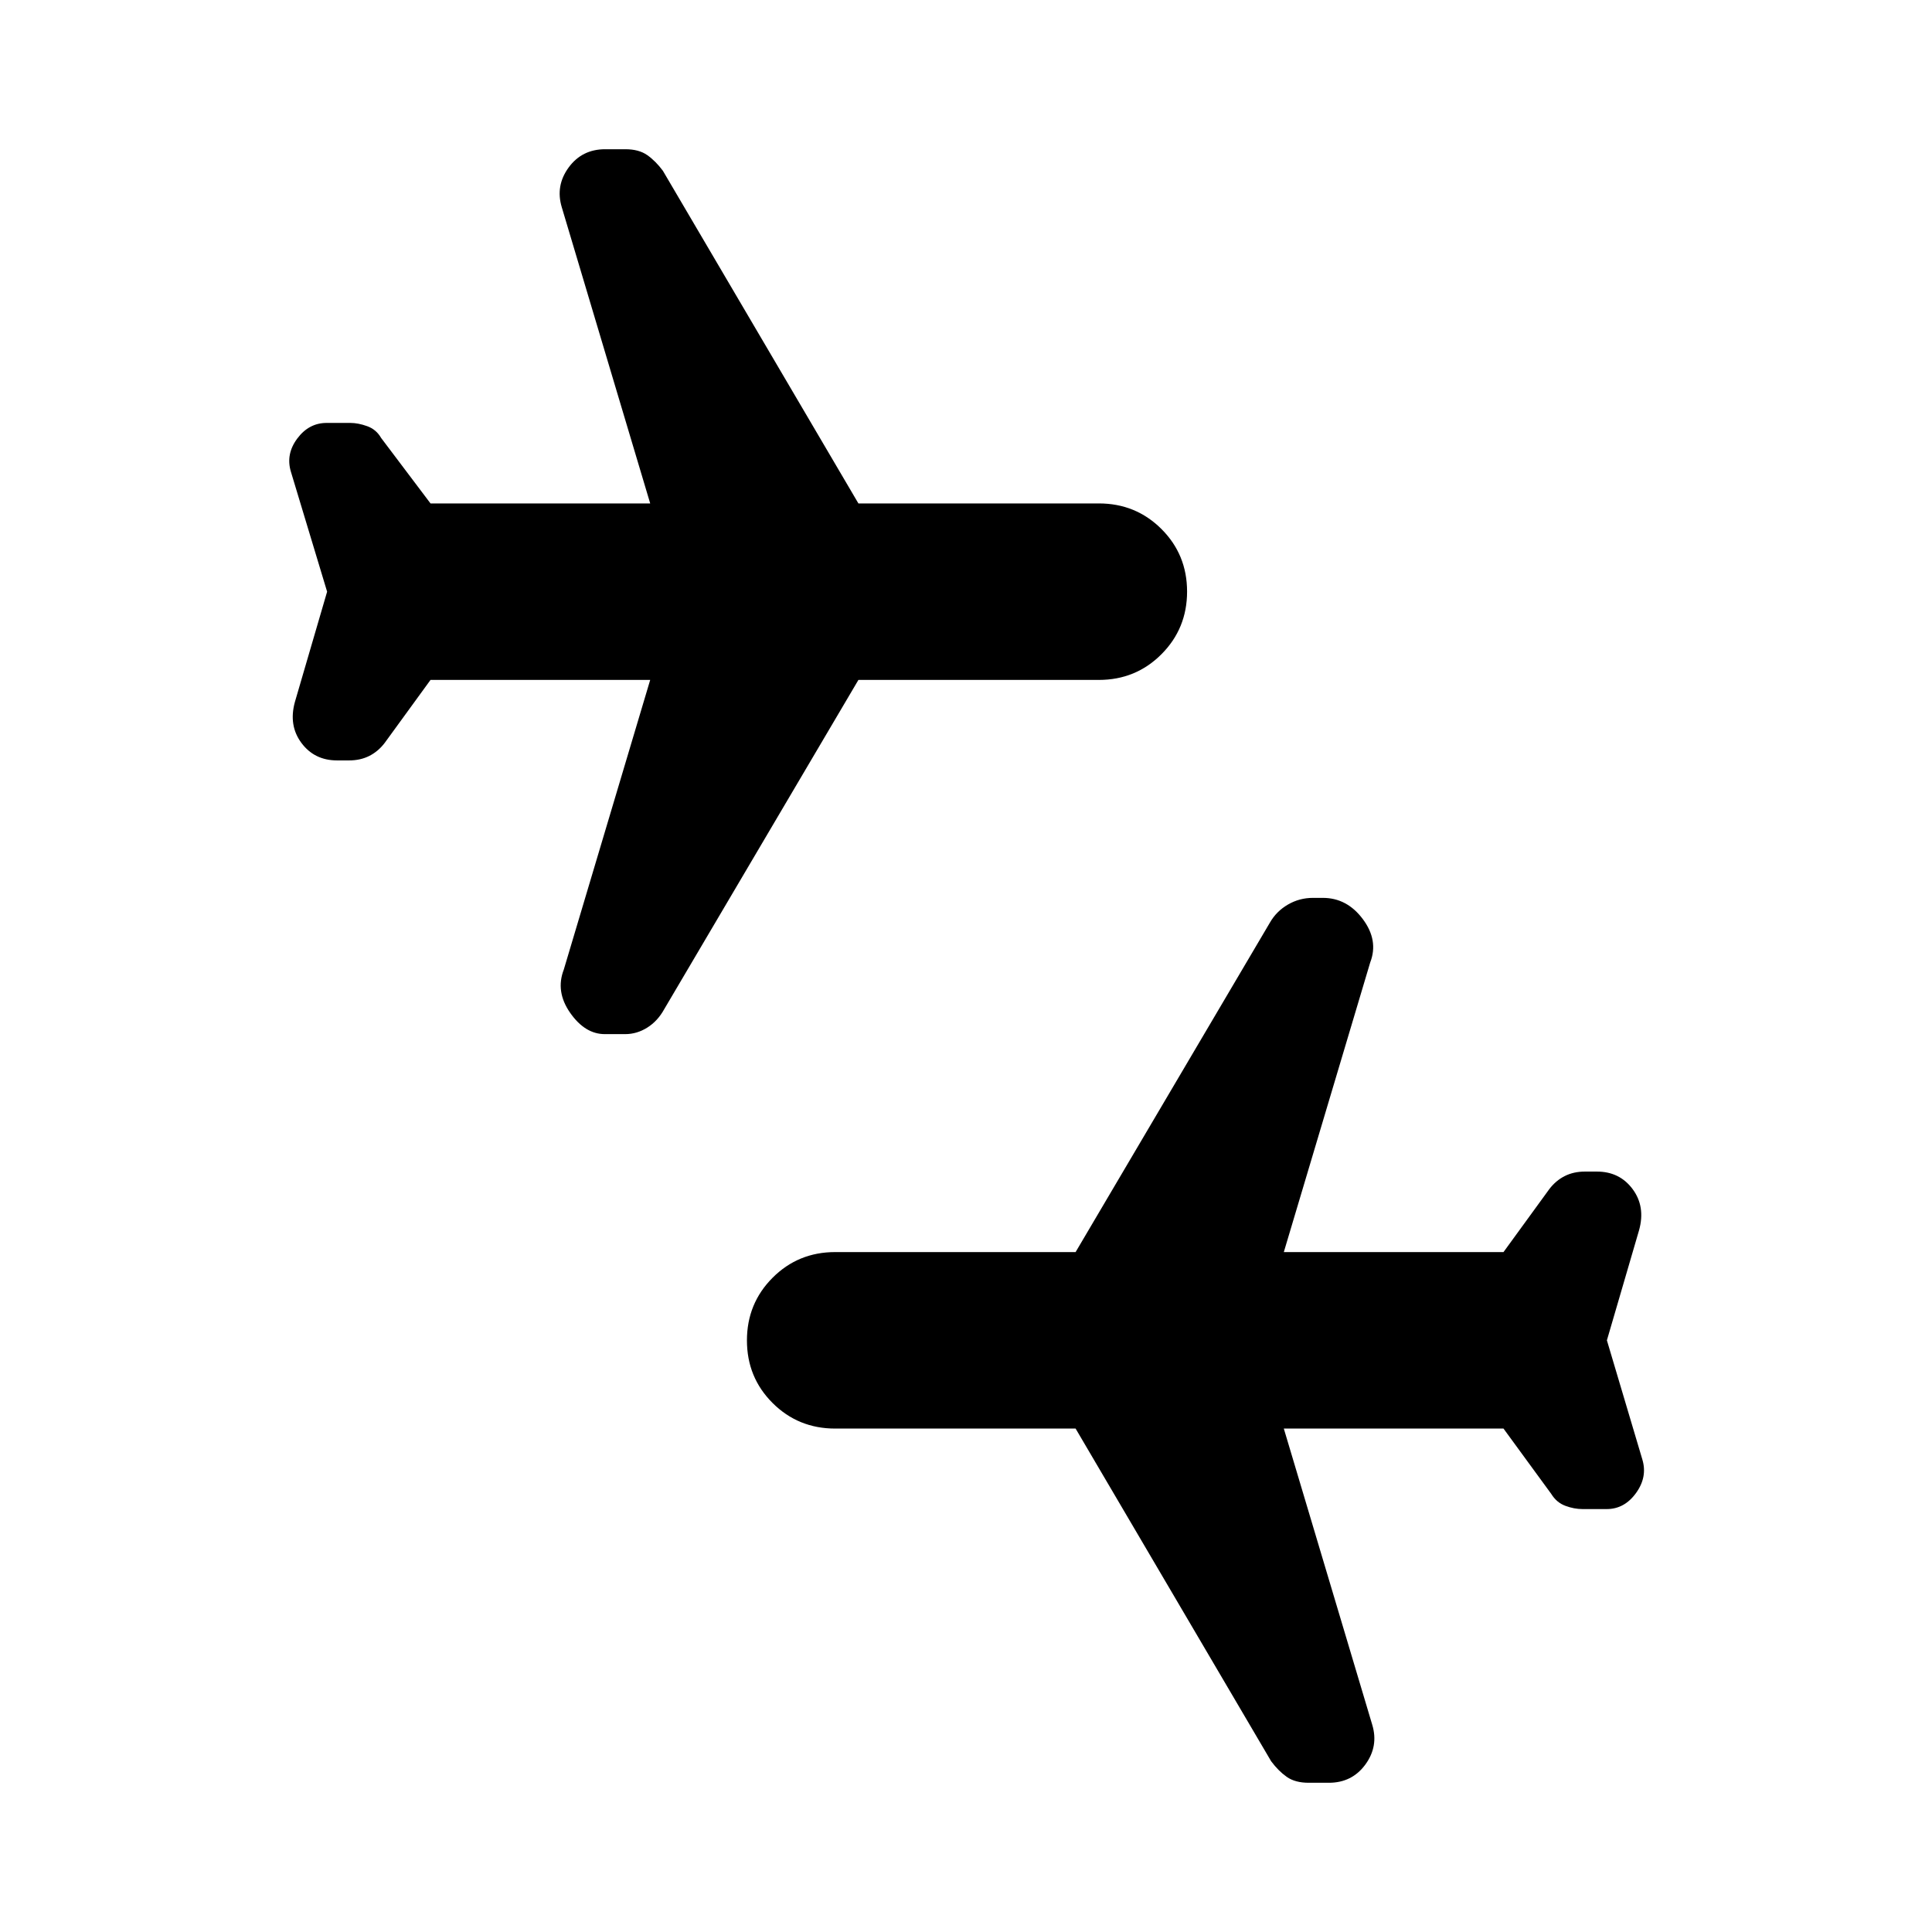 <svg xmlns="http://www.w3.org/2000/svg" height="24" viewBox="0 -960 960 960" width="24"><path d="m798.46-294 17.62 59.23q2.61 8.69-3.15 16.65-5.77 7.97-14.57 7.97h-11.98q-4.23 0-8.57-1.62-4.35-1.62-6.96-5.85l-23.77-32.53H637.92L681.85-103q3.23 10.69-3.4 19.77-6.64 9.08-18.15 9.08h-10.01q-6.75 0-10.91-2.93-4.15-2.92-7.76-7.77l-97.16-165.3H415q-18.38 0-31.12-12.72-12.73-12.71-12.73-31.08 0-18.36 12.73-31.13 12.74-12.77 31.12-12.77h119.46L631-501.54q3.23-5.65 8.95-8.98 5.72-3.33 12.43-3.33h4.92q12.02 0 19.9 10.58 7.88 10.58 3.65 21.5l-42.93 143.92h109.16l22.77-31.3q3.23-4.23 7.64-6.46 4.42-2.24 10.07-2.24h5.92q11.29 0 17.75 8.7 6.46 8.69 3.23 20.38l-16 54.77ZM162.54-666l-18-59.62q-2.62-8.69 3.16-16.46 5.78-7.77 14.61-7.77h11.82q3.85 0 8.34 1.62t6.91 5.85l24.54 32.53h109.16L279.15-857q-3.23-10.69 3.4-19.77 6.64-9.08 18.15-9.08h10.01q6.75 0 10.91 2.93 4.15 2.92 7.76 7.77l97.16 165.3H546q18.38 0 31.12 12.72 12.73 12.71 12.73 31.08 0 18.36-12.73 31.13-12.74 12.77-31.12 12.77H426.54L330-458.46q-3.23 5.84-8.38 9.07-5.16 3.24-10.98 3.24h-10.1q-9.85 0-17.23-10.58-7.39-10.58-3.16-21.5l42.93-143.92H213.92l-22.77 31.3q-3.23 4.23-7.64 6.46-4.42 2.24-10.07 2.24h-5.92q-11.29 0-17.75-8.7-6.46-8.69-3.23-20.38l16-54.77Z"/></svg>